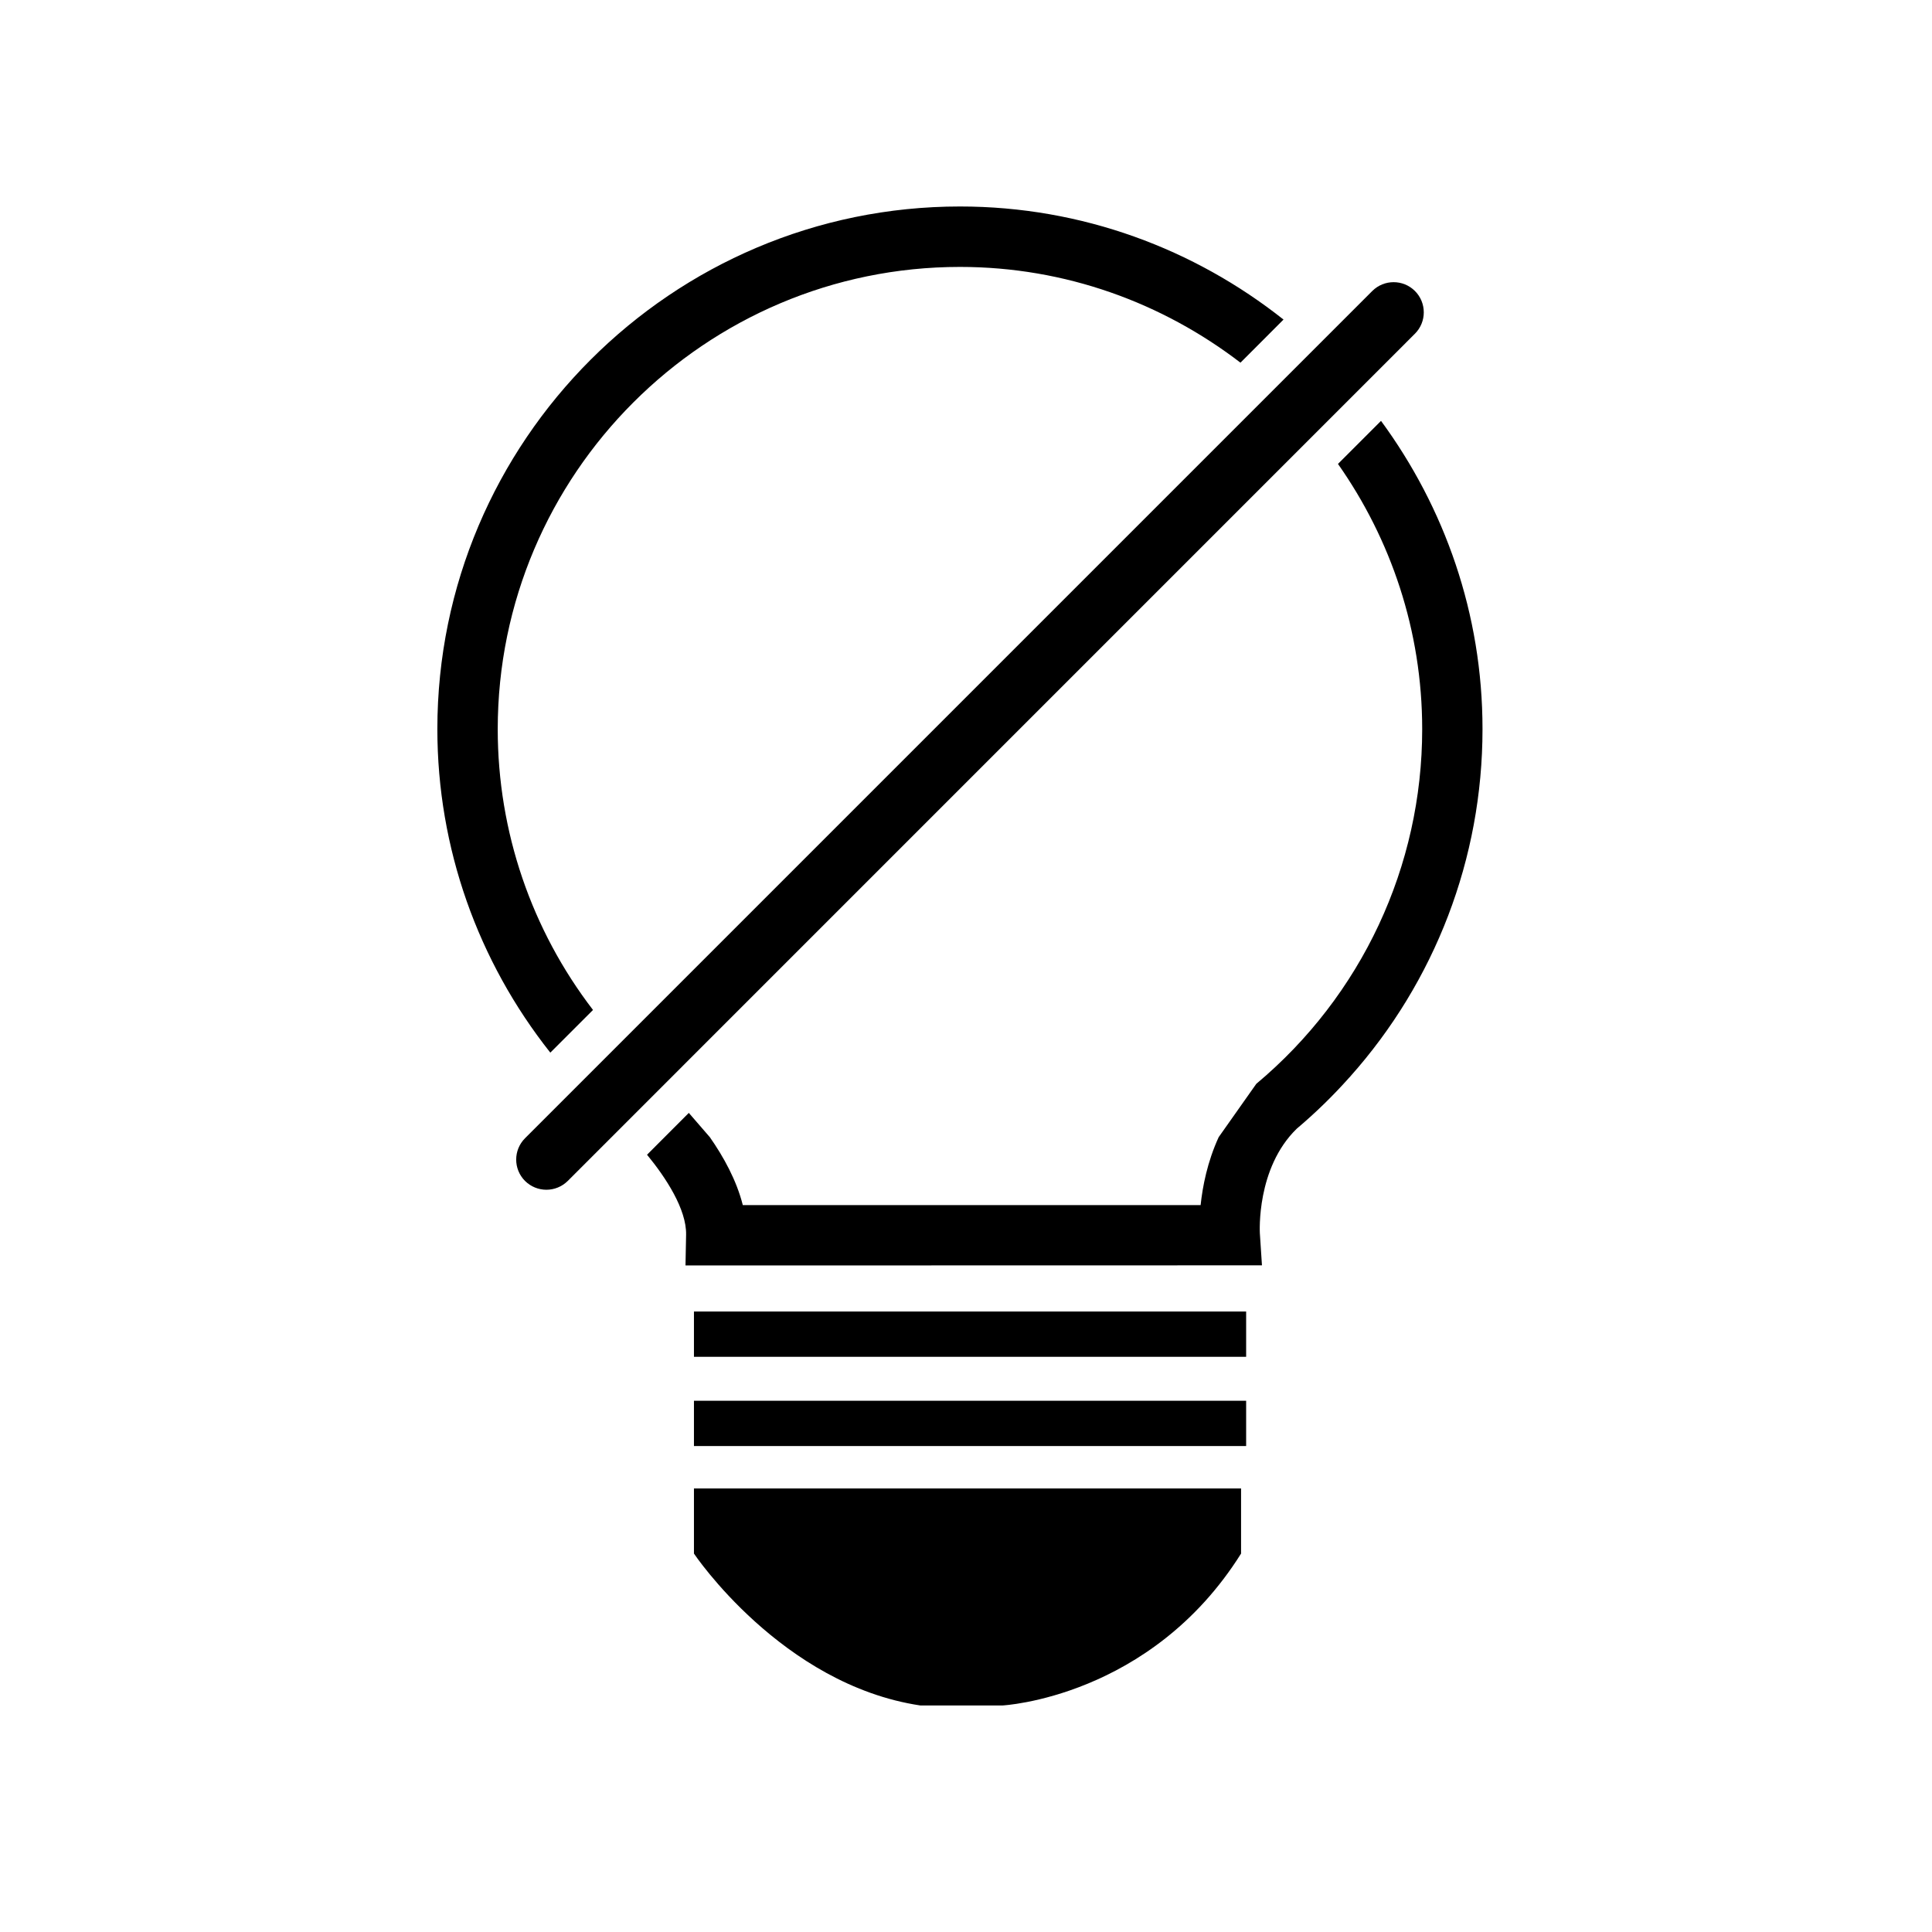 <!-- Generated by IcoMoon.io -->
<svg version="1.1" xmlns="http://www.w3.org/2000/svg" width="32" height="32" viewBox="0 0 32 32">
<title>light-disable</title>
<path d="M11.494 21.723h9.146v0.75h-9.146v-0.75z"></path>
<path d="M11.494 23.201h9.146v0.75h-9.146v-0.75z"></path>
<path d="M11.494 24.654v1.078c0 0 1.453 2.172 3.75 2.516h1.359c0 0 2.453-0.125 3.953-2.516v-1.078z"></path>
<path d="M9.050 19.706c-0.128 0-0.256-0.049-0.354-0.146-0.195-0.195-0.195-0.512 0-0.707l14.033-14.033c0.195-0.195 0.512-0.195 0.707 0s0.195 0.512 0 0.707l-14.032 14.033c-0.098 0.097-0.226 0.146-0.354 0.146z"></path>
<path d="M8.244 12.077c0-4.221 3.436-7.656 7.656-7.656 1.748 0 3.355 0.596 4.646 1.586l0.713-0.714c-1.475-1.168-3.334-1.873-5.359-1.873-4.772 0-8.656 3.884-8.656 8.656 0 1.969 0.672 3.845 1.871 5.359l0.707-0.707c-1.016-1.323-1.578-2.95-1.578-4.651z"></path>
<path d="M22.874 6.971l-0.713 0.713c0.875 1.245 1.395 2.758 1.395 4.393 0 2.272-1.002 4.414-2.748 5.875l-0.623 0.883c-0.188 0.41-0.266 0.816-0.299 1.125h-7.583c-0.103-0.41-0.318-0.799-0.546-1.125l-0.348-0.402-0.692 0.693c0.312 0.379 0.655 0.904 0.647 1.324l-0.010 0.51 9.548-0.002-0.035-0.533c0-0.012-0.062-1.076 0.611-1.73l0.014-0.012c0.307-0.26 0.592-0.539 0.855-0.834l0.014-0.014h-0.001c1.408-1.577 2.195-3.616 2.195-5.758 0.001-1.91-0.628-3.672-1.681-5.106z"></path>
</svg>
